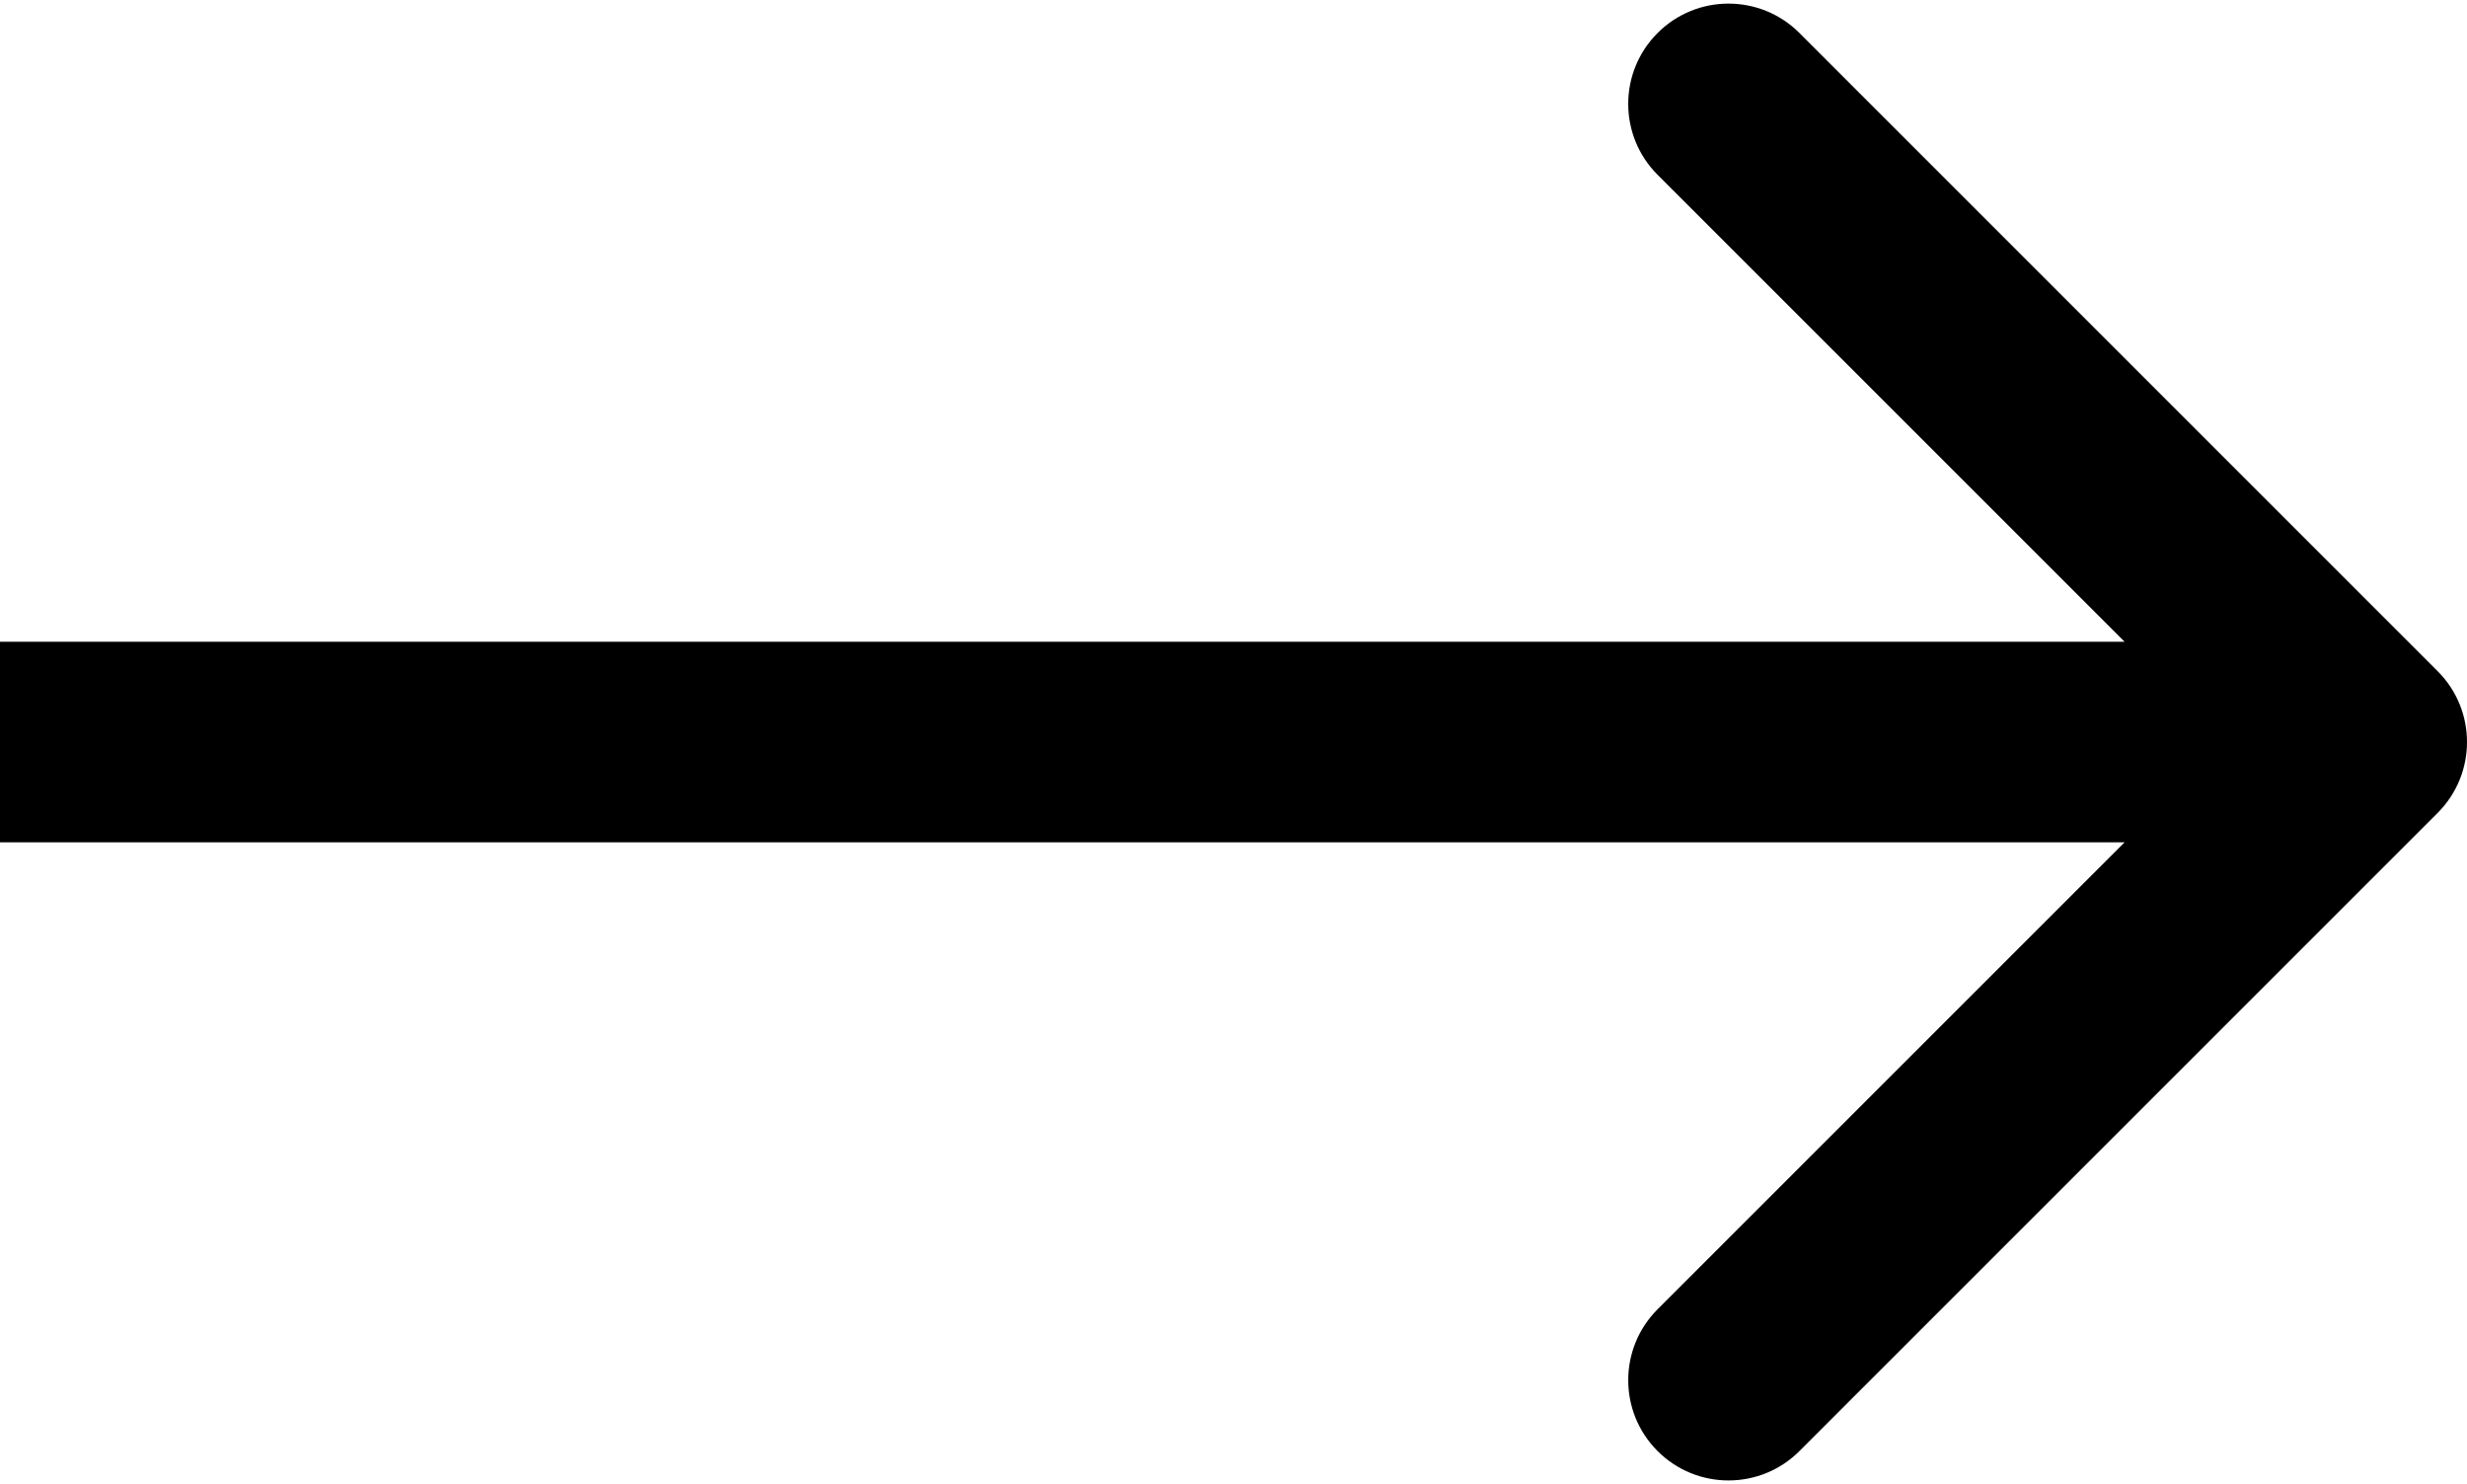 <svg width="123" height="74" viewBox="0 0 123 74" fill="none" xmlns="http://www.w3.org/2000/svg">
<path d="M121.536 40.535C123.488 38.583 123.488 35.417 121.536 33.465L89.716 1.645C87.763 -0.308 84.597 -0.308 82.645 1.645C80.692 3.597 80.692 6.763 82.645 8.716L110.929 37L82.645 65.284C80.692 67.237 80.692 70.403 82.645 72.355C84.597 74.308 87.763 74.308 89.716 72.355L121.536 40.535ZM0 42L59 42V32L0 32L0 42ZM59 42L118 42V32L59 32V42Z" fill="black"/>
</svg>
